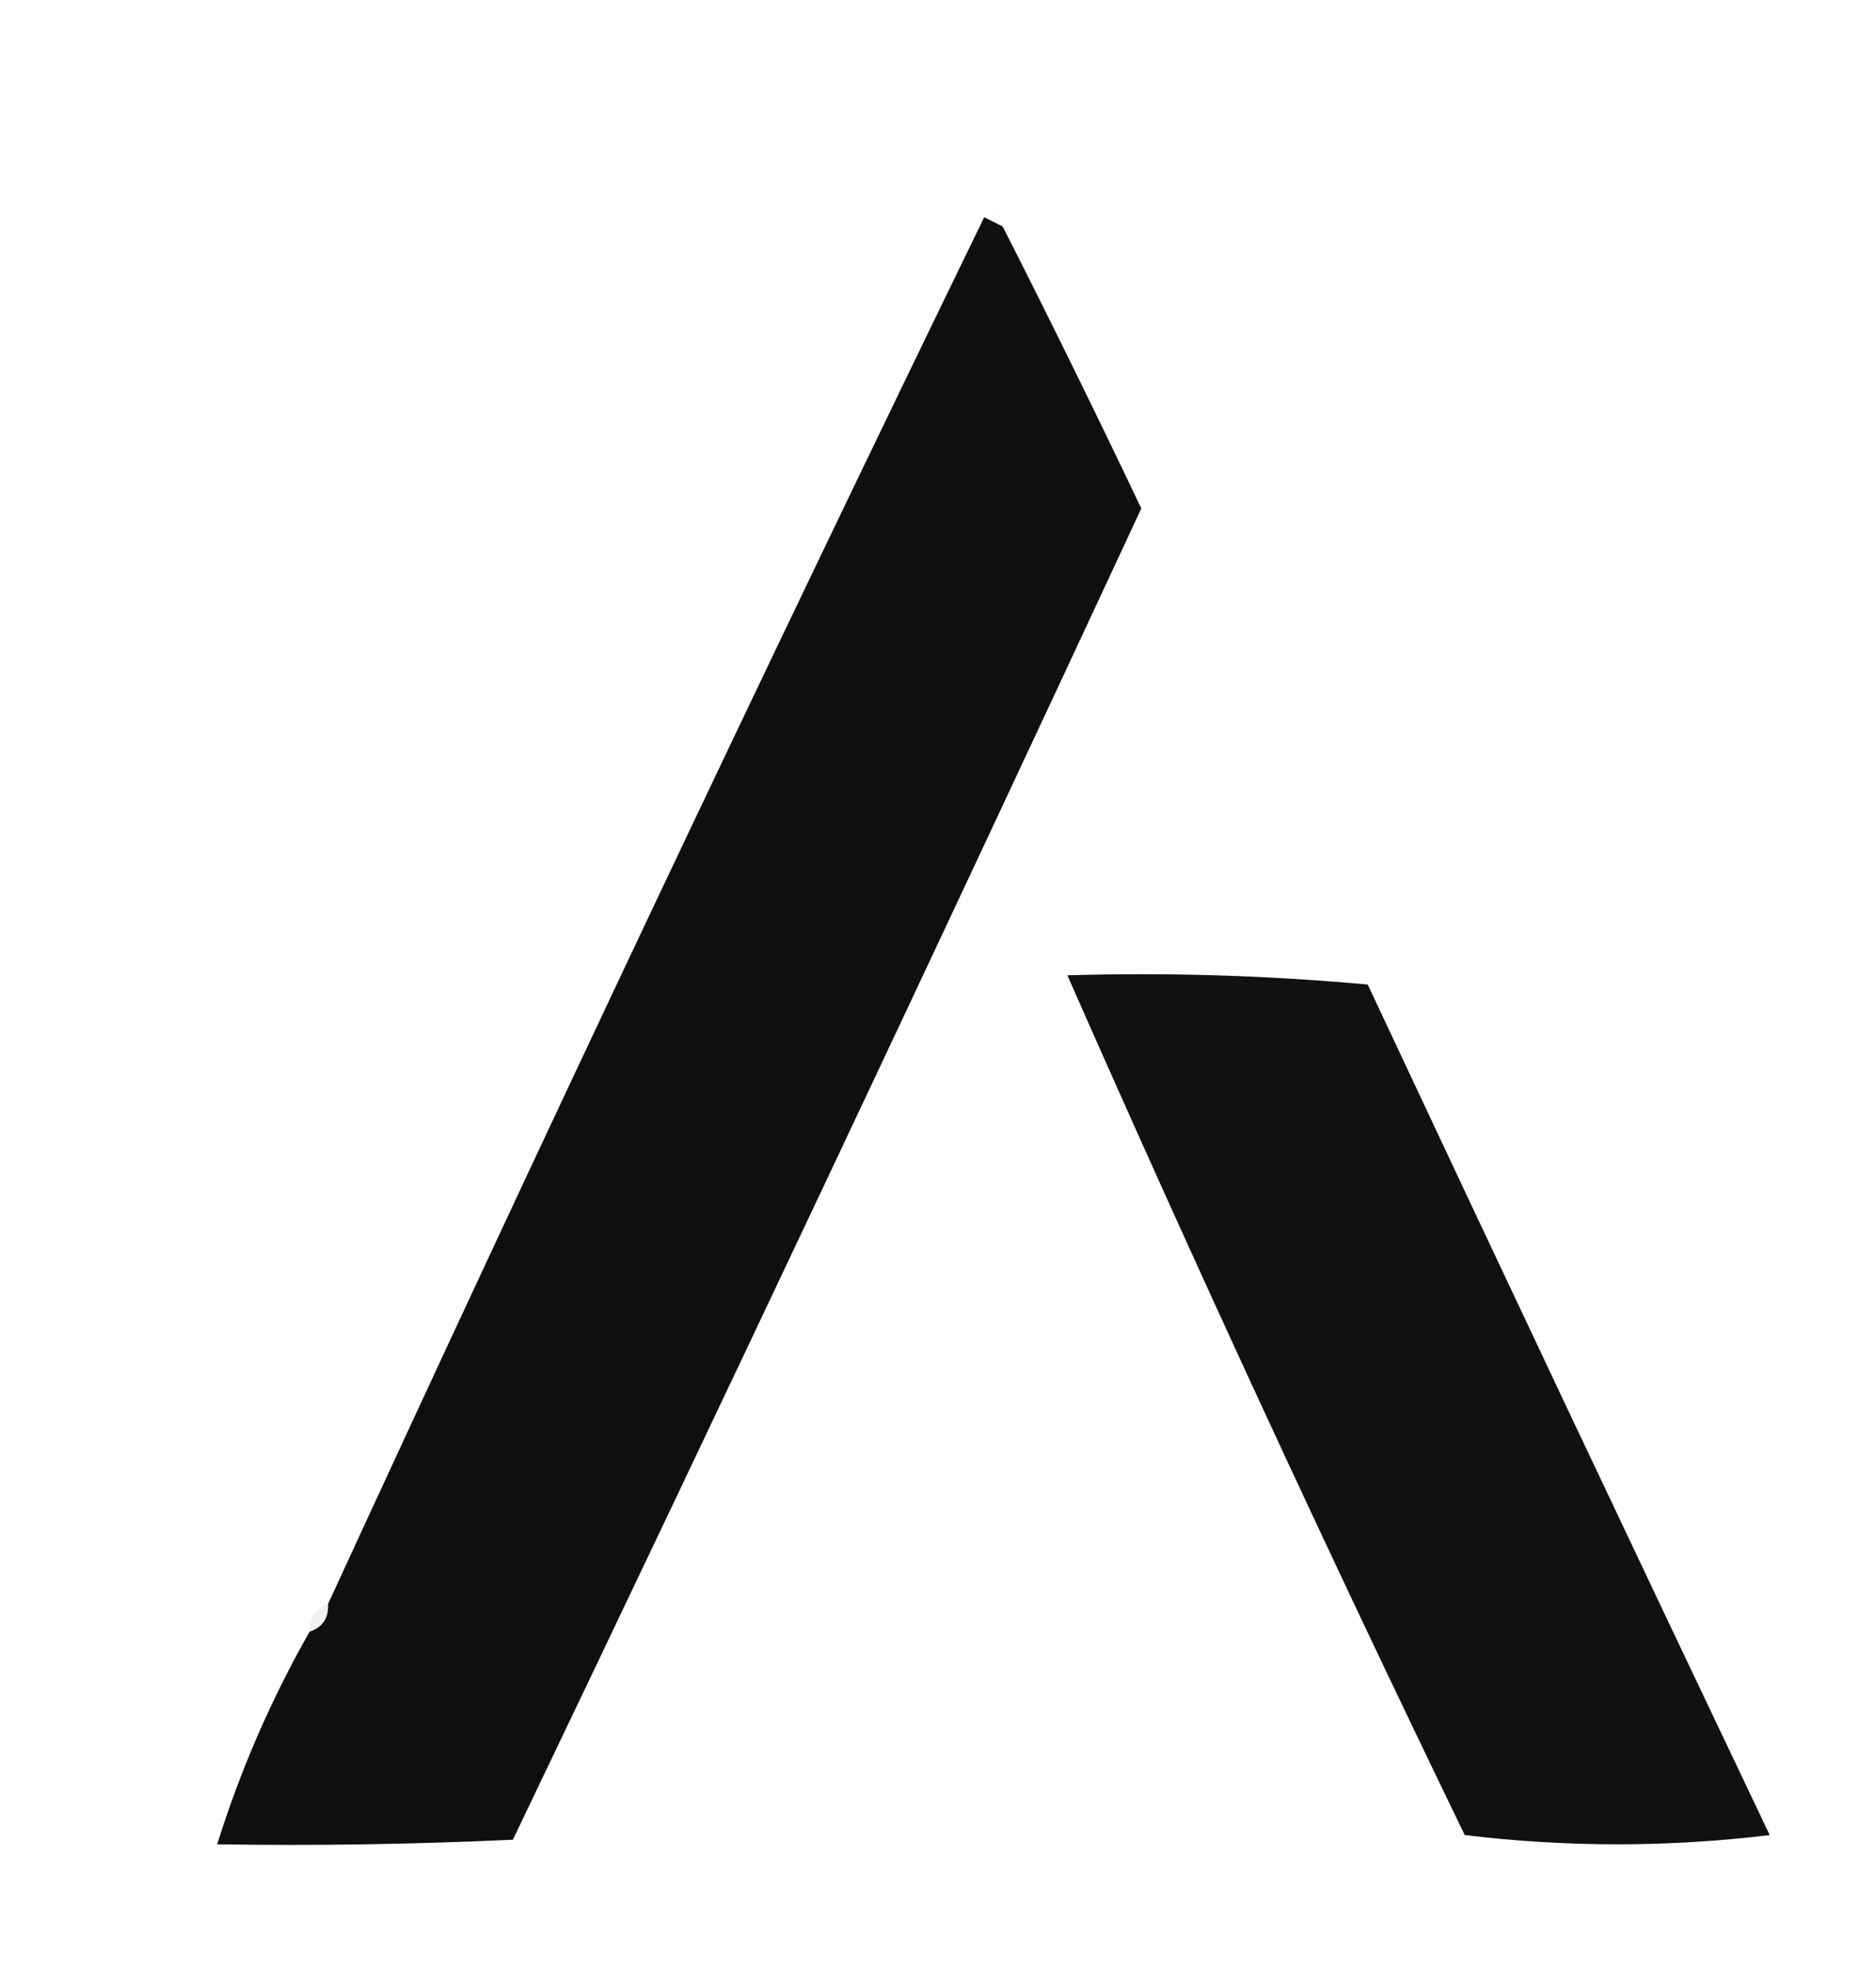 <?xml version="1.0" encoding="UTF-8"?>
<!DOCTYPE svg PUBLIC "-//W3C//DTD SVG 1.1//EN" "http://www.w3.org/Graphics/SVG/1.1/DTD/svg11.dtd">
<svg xmlns="http://www.w3.org/2000/svg" version="1.1" width="203px" height="213px" style="shape-rendering:geometricPrecision; text-rendering:geometricPrecision; image-rendering:optimizeQuality; fill-rule:evenodd; clip-rule:evenodd" xmlns:xlink="http://www.w3.org/1999/xlink">
<g><path style="opacity:0.024" fill="#c1c1c1" d="M 106.5,23.5 C 107.623,22.243 108.289,22.576 108.5,24.5C 107.833,24.167 107.167,23.833 106.5,23.5 Z"/></g>
<g><path style="opacity:1" fill="#0f0f0f" d="M 106.5,23.5 C 107.167,23.833 107.833,24.167 108.5,24.5C 113.622,34.579 118.622,44.745 123.5,55C 101.115,103.106 78.448,151.106 55.5,199C 44.839,199.5 34.172,199.667 23.5,199.5C 26.004,191.489 29.338,183.823 33.5,176.5C 34.906,176.027 35.573,175.027 35.5,173.5C 58.651,123.2 82.318,73.2 106.5,23.5 Z"/></g>
<g><path style="opacity:1" fill="#111111" d="M 115.5,105.5 C 126.415,105.18 137.248,105.513 148,106.5C 162.403,137.209 176.903,167.876 191.5,198.5C 180.5,199.833 169.5,199.833 158.5,198.5C 143.578,167.718 129.245,136.718 115.5,105.5 Z"/></g>
<g><path style="opacity:0.192" fill="#b8b8b8" d="M 35.5,173.5 C 35.573,175.027 34.906,176.027 33.5,176.5C 33.427,174.973 34.094,173.973 35.5,173.5 Z"/></g>
</svg>
